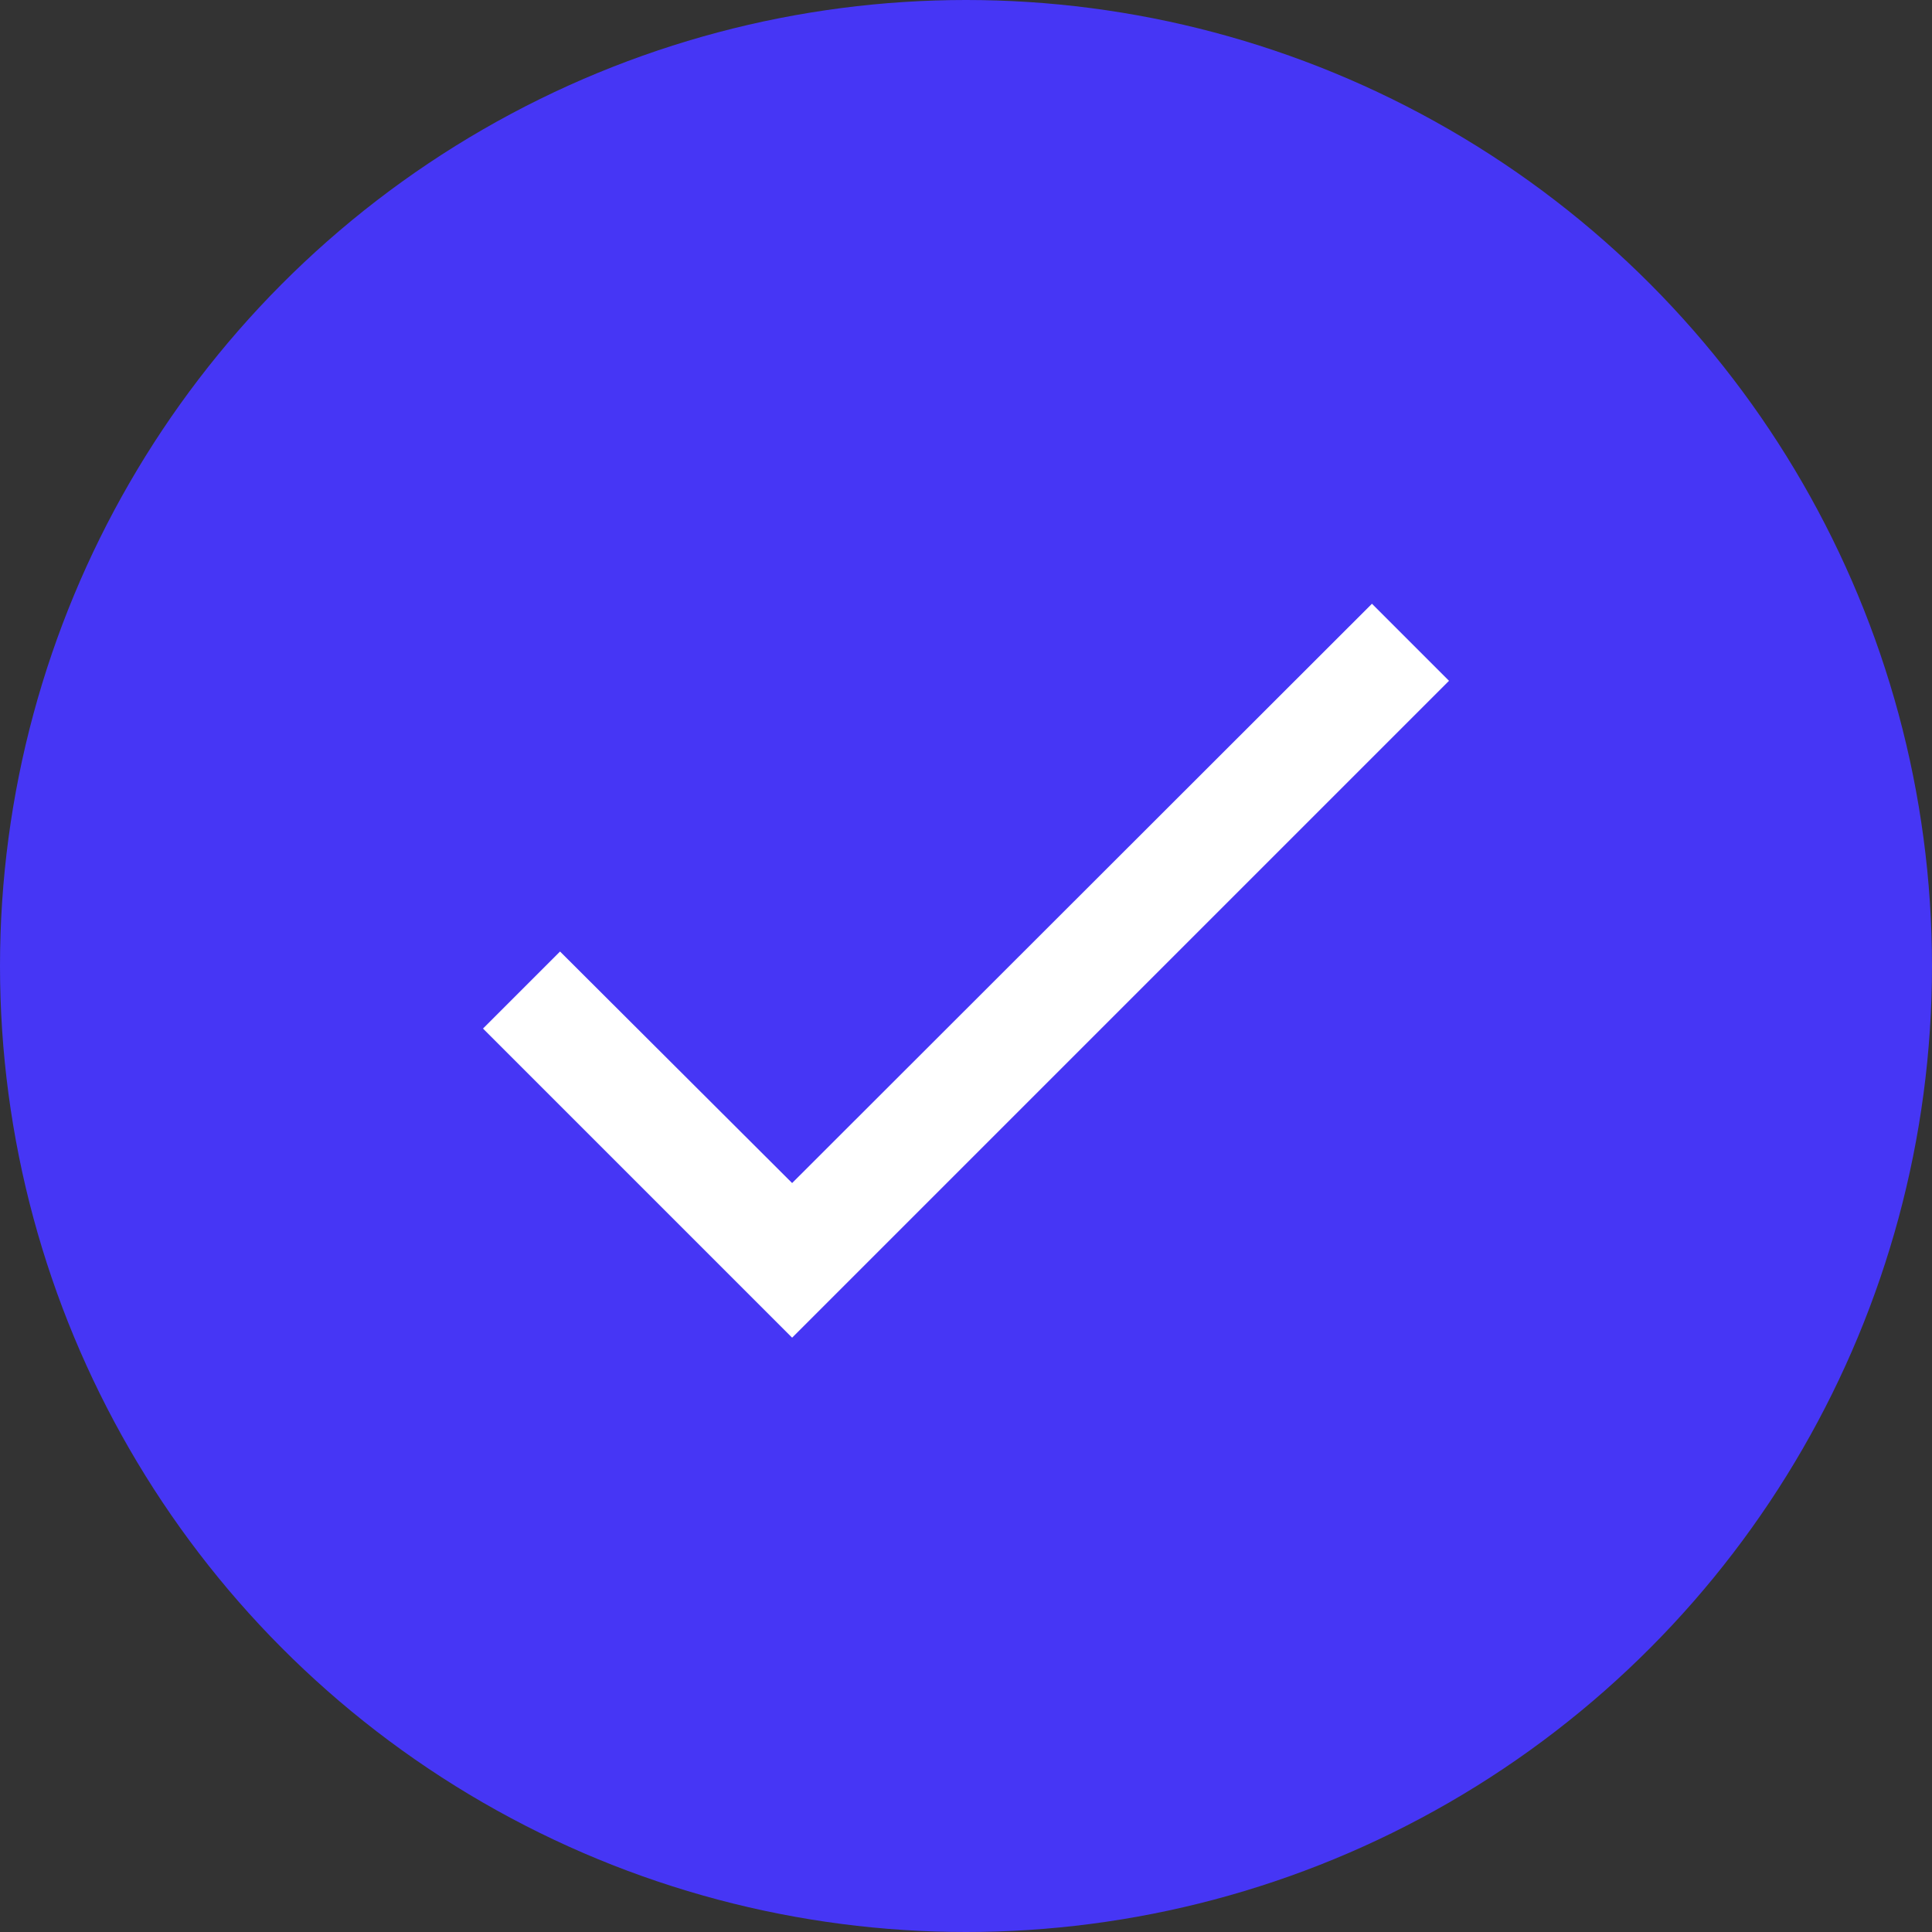 <svg width="32" height="32" viewBox="0 0 32 32" fill="none" xmlns="http://www.w3.org/2000/svg">
<rect x="0" y="0" width="32" height="32" fill="#333333" stroke="none"/>
<circle cx="16" cy="16" r="16" fill="#4636F5"/>
<path d="M24 11.276L13.12 22.156L8 17.036L9.276 15.76L13.12 19.595L22.724 10L24 11.276Z" fill="white"/>
</svg>
